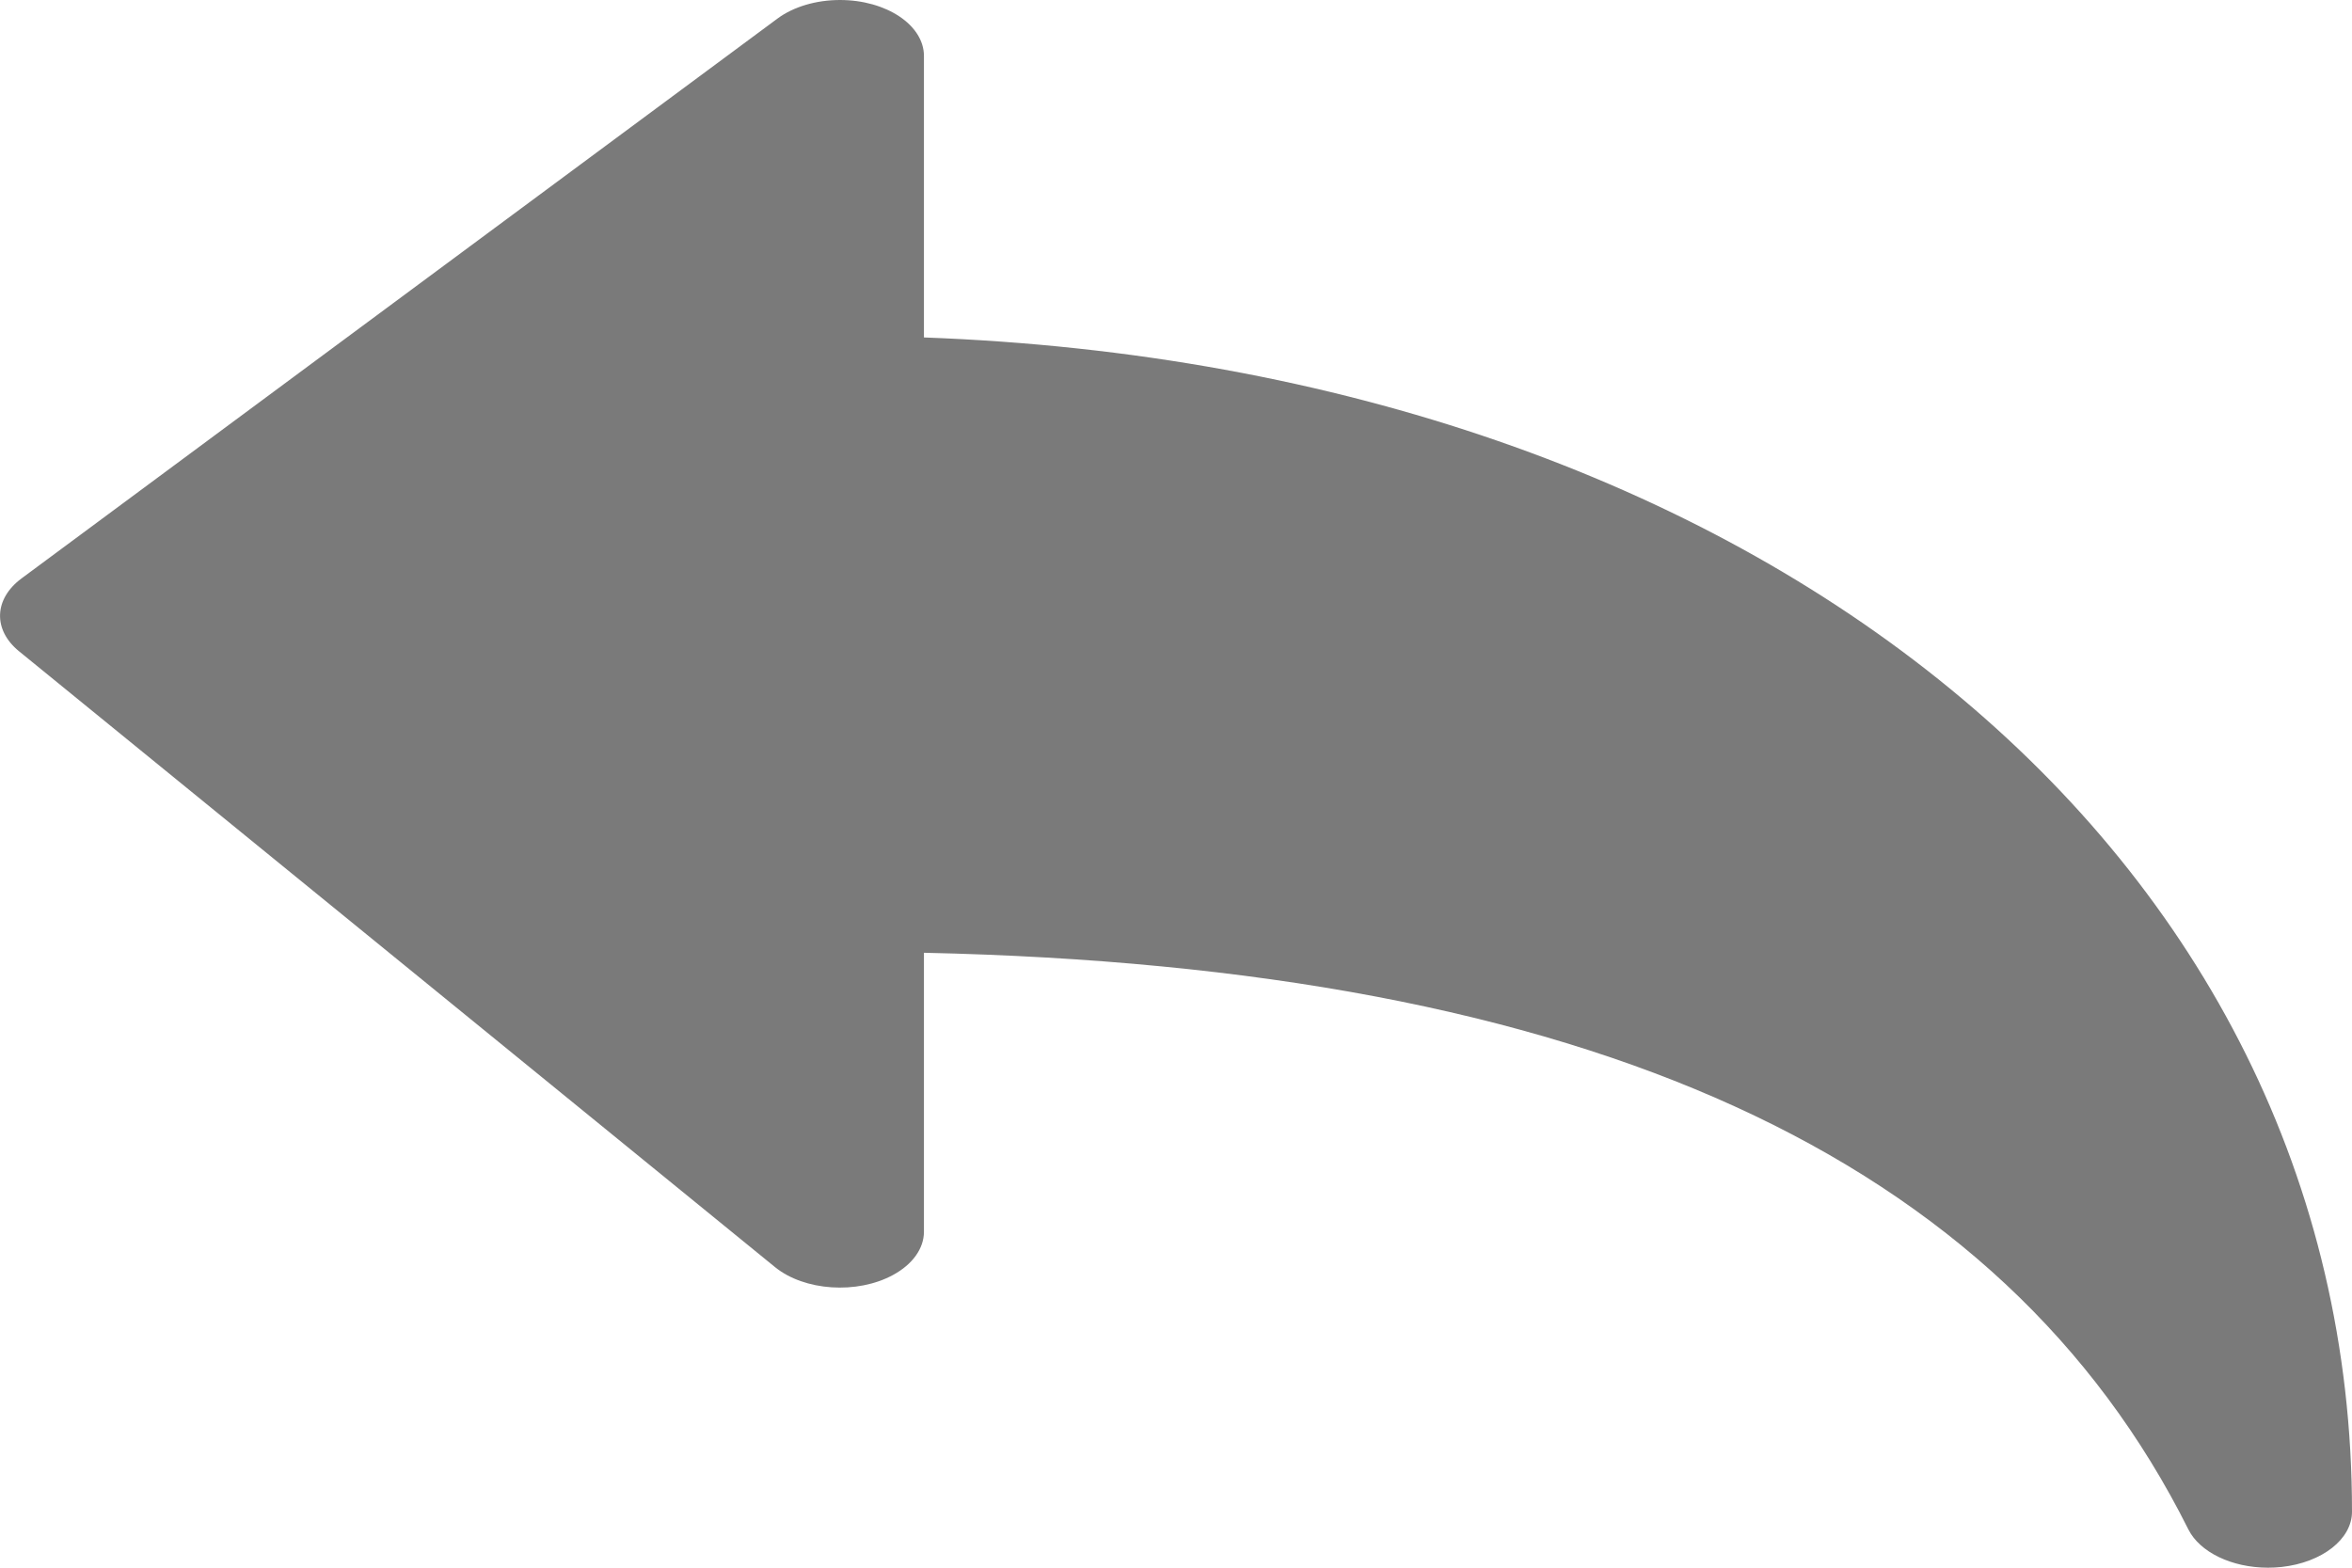 <svg width="30" height="20" viewBox="0 0 30 20" fill="none" xmlns="http://www.w3.org/2000/svg">
<path d="M11.785 4.305V0.714C11.785 0.32 11.305 -0 10.714 3.69697e-08C10.41 4.189e-05 10.121 0.086 9.918 0.236L0.275 7.379C-0.078 7.641 -0.092 8.035 0.242 8.308L9.885 16.165C10.259 16.47 10.934 16.515 11.392 16.265C11.64 16.13 11.785 15.928 11.785 15.714V12.155C20.25 12.338 25.532 14.751 27.913 19.512C28.059 19.803 28.468 20 28.928 20C28.986 20 29.044 19.997 29.101 19.991C29.619 19.934 30 19.636 30 19.286C30 10.874 22.404 4.695 11.785 4.305Z" fill="#7A7A7A"/>
</svg>
